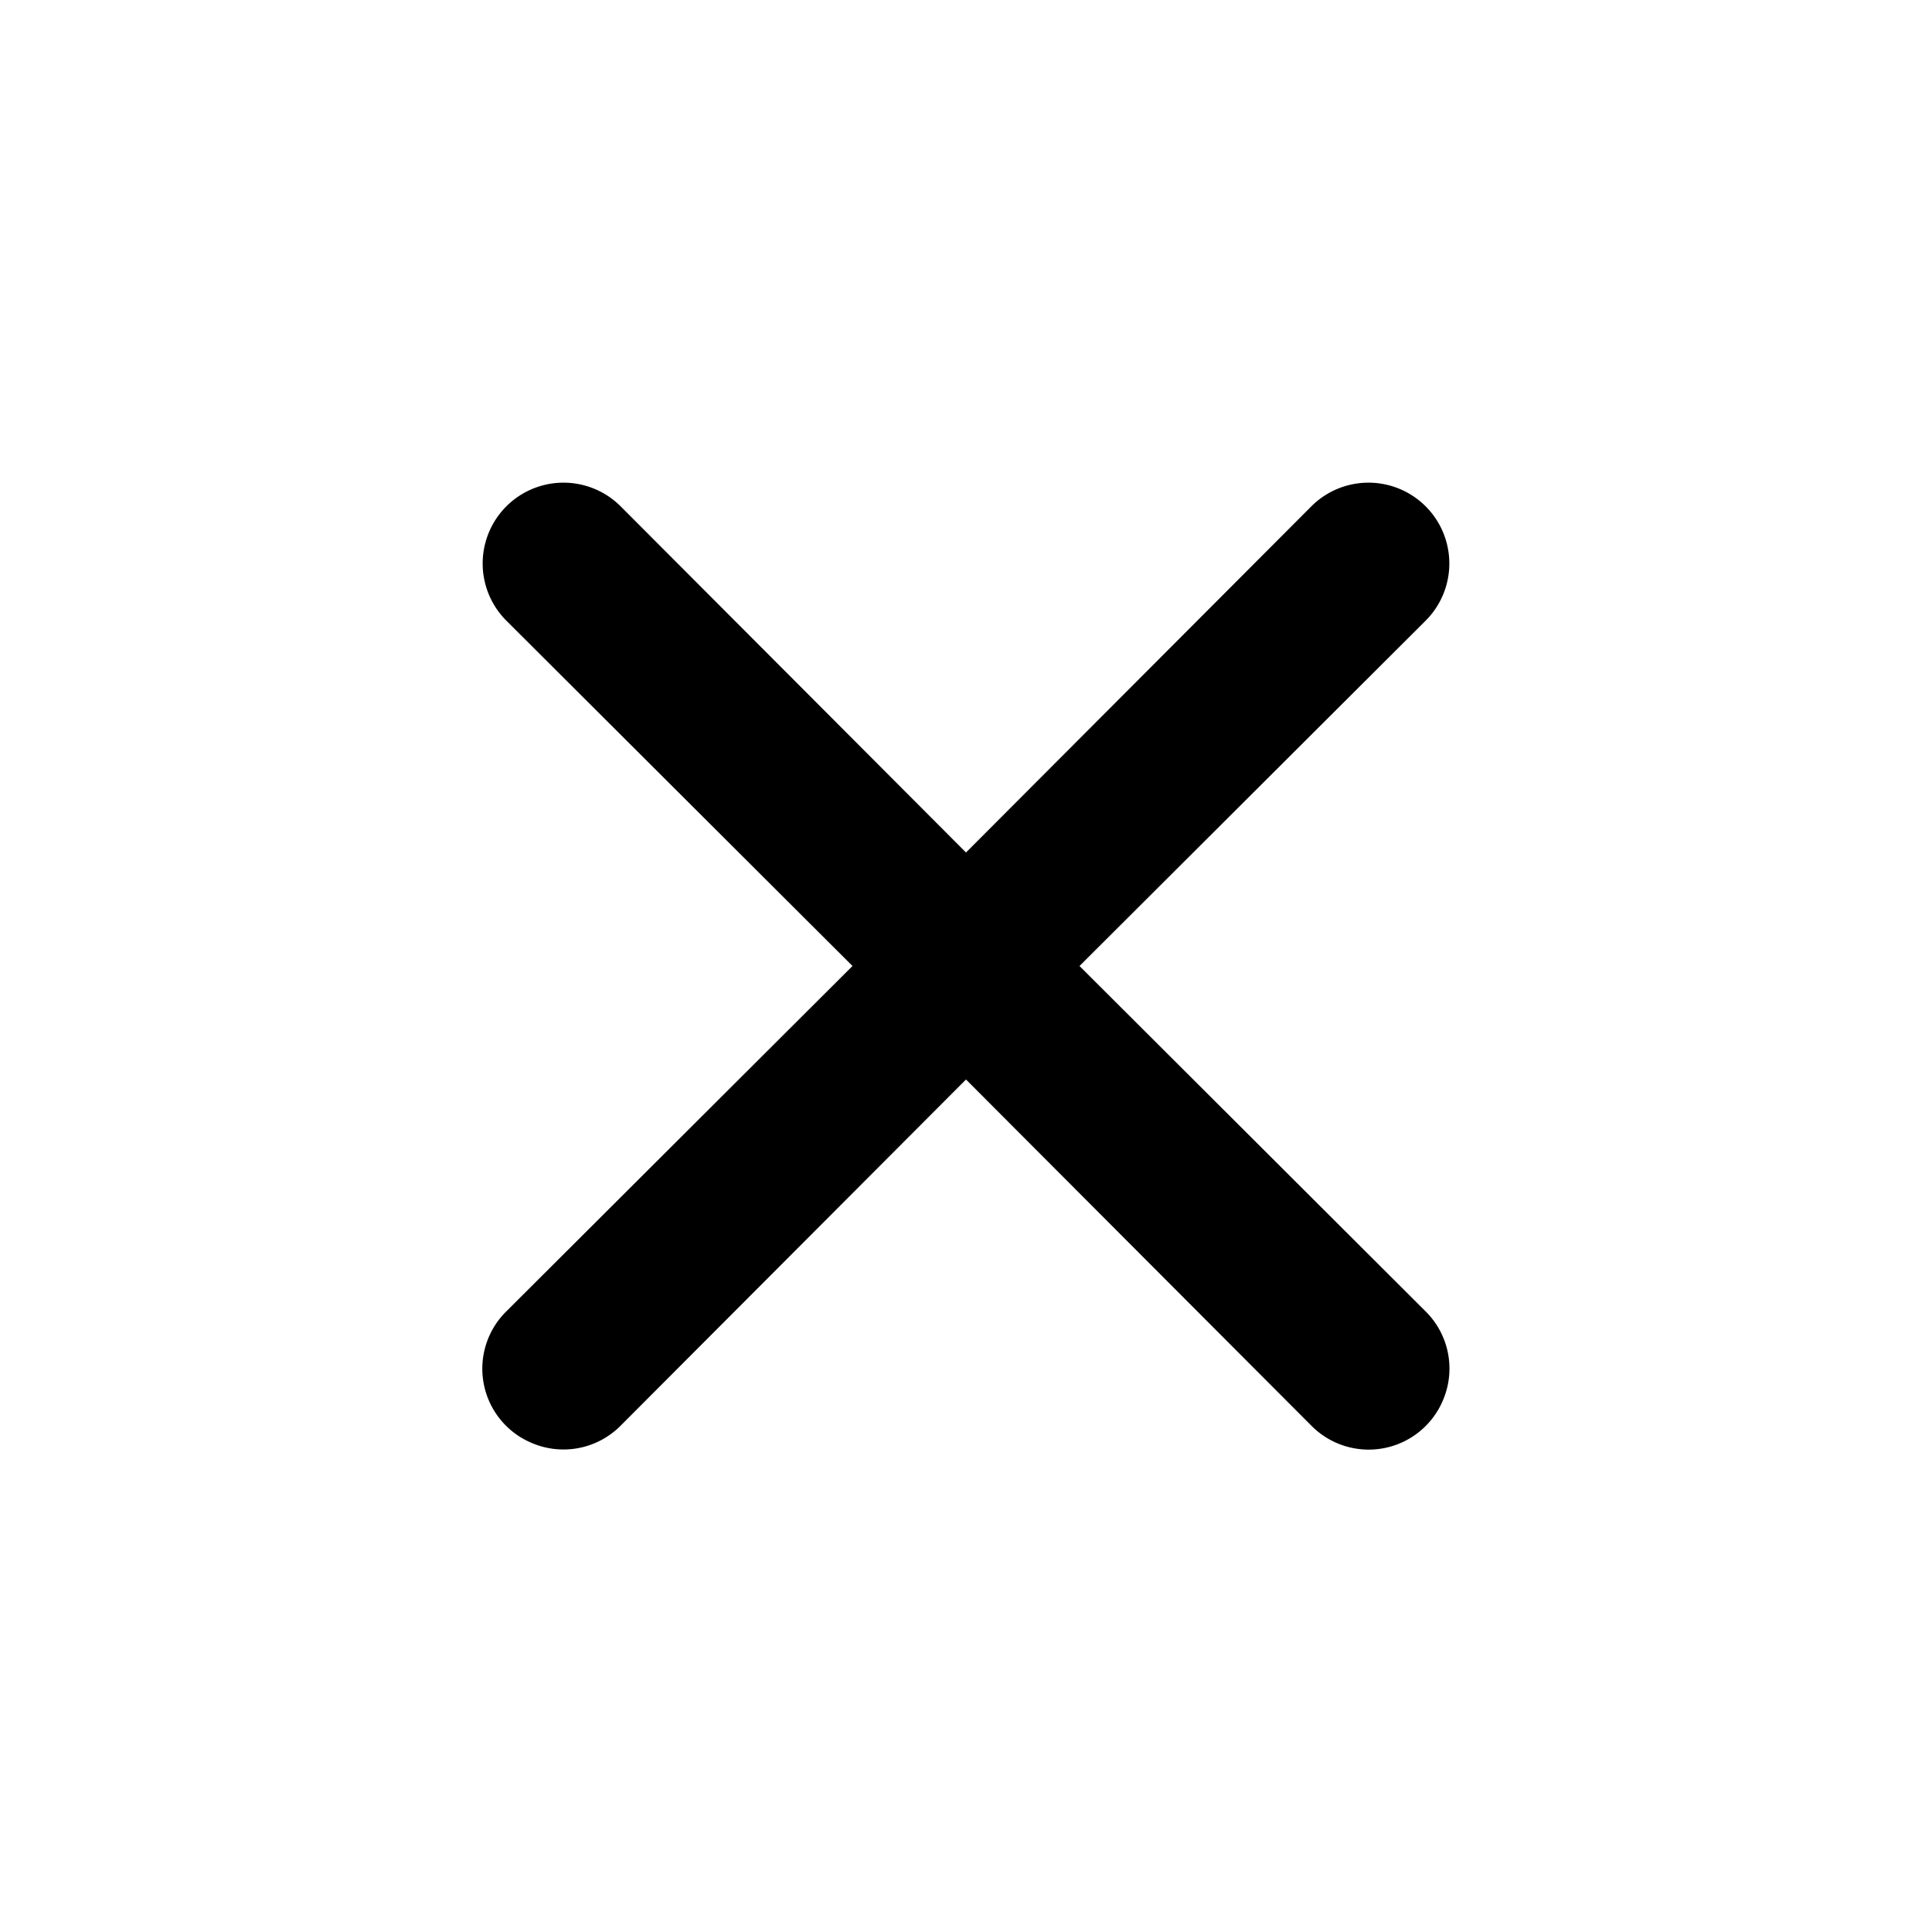 <svg xmlns="http://www.w3.org/2000/svg" width="24" height="24" fill="none"><path d="m13.41 12 4.3-4.29a1.004 1.004 0 1 0-1.42-1.42L12 10.59l-4.29-4.3a1.004 1.004 0 0 0-1.42 1.42l4.3 4.29-4.3 4.29a1 1 0 0 0 .325 1.639 1 1 0 0 0 1.095-.219l4.29-4.3 4.29 4.3a1.001 1.001 0 0 0 1.639-.325 1 1 0 0 0-.22-1.095L13.41 12Z" fill="#000"/></svg>